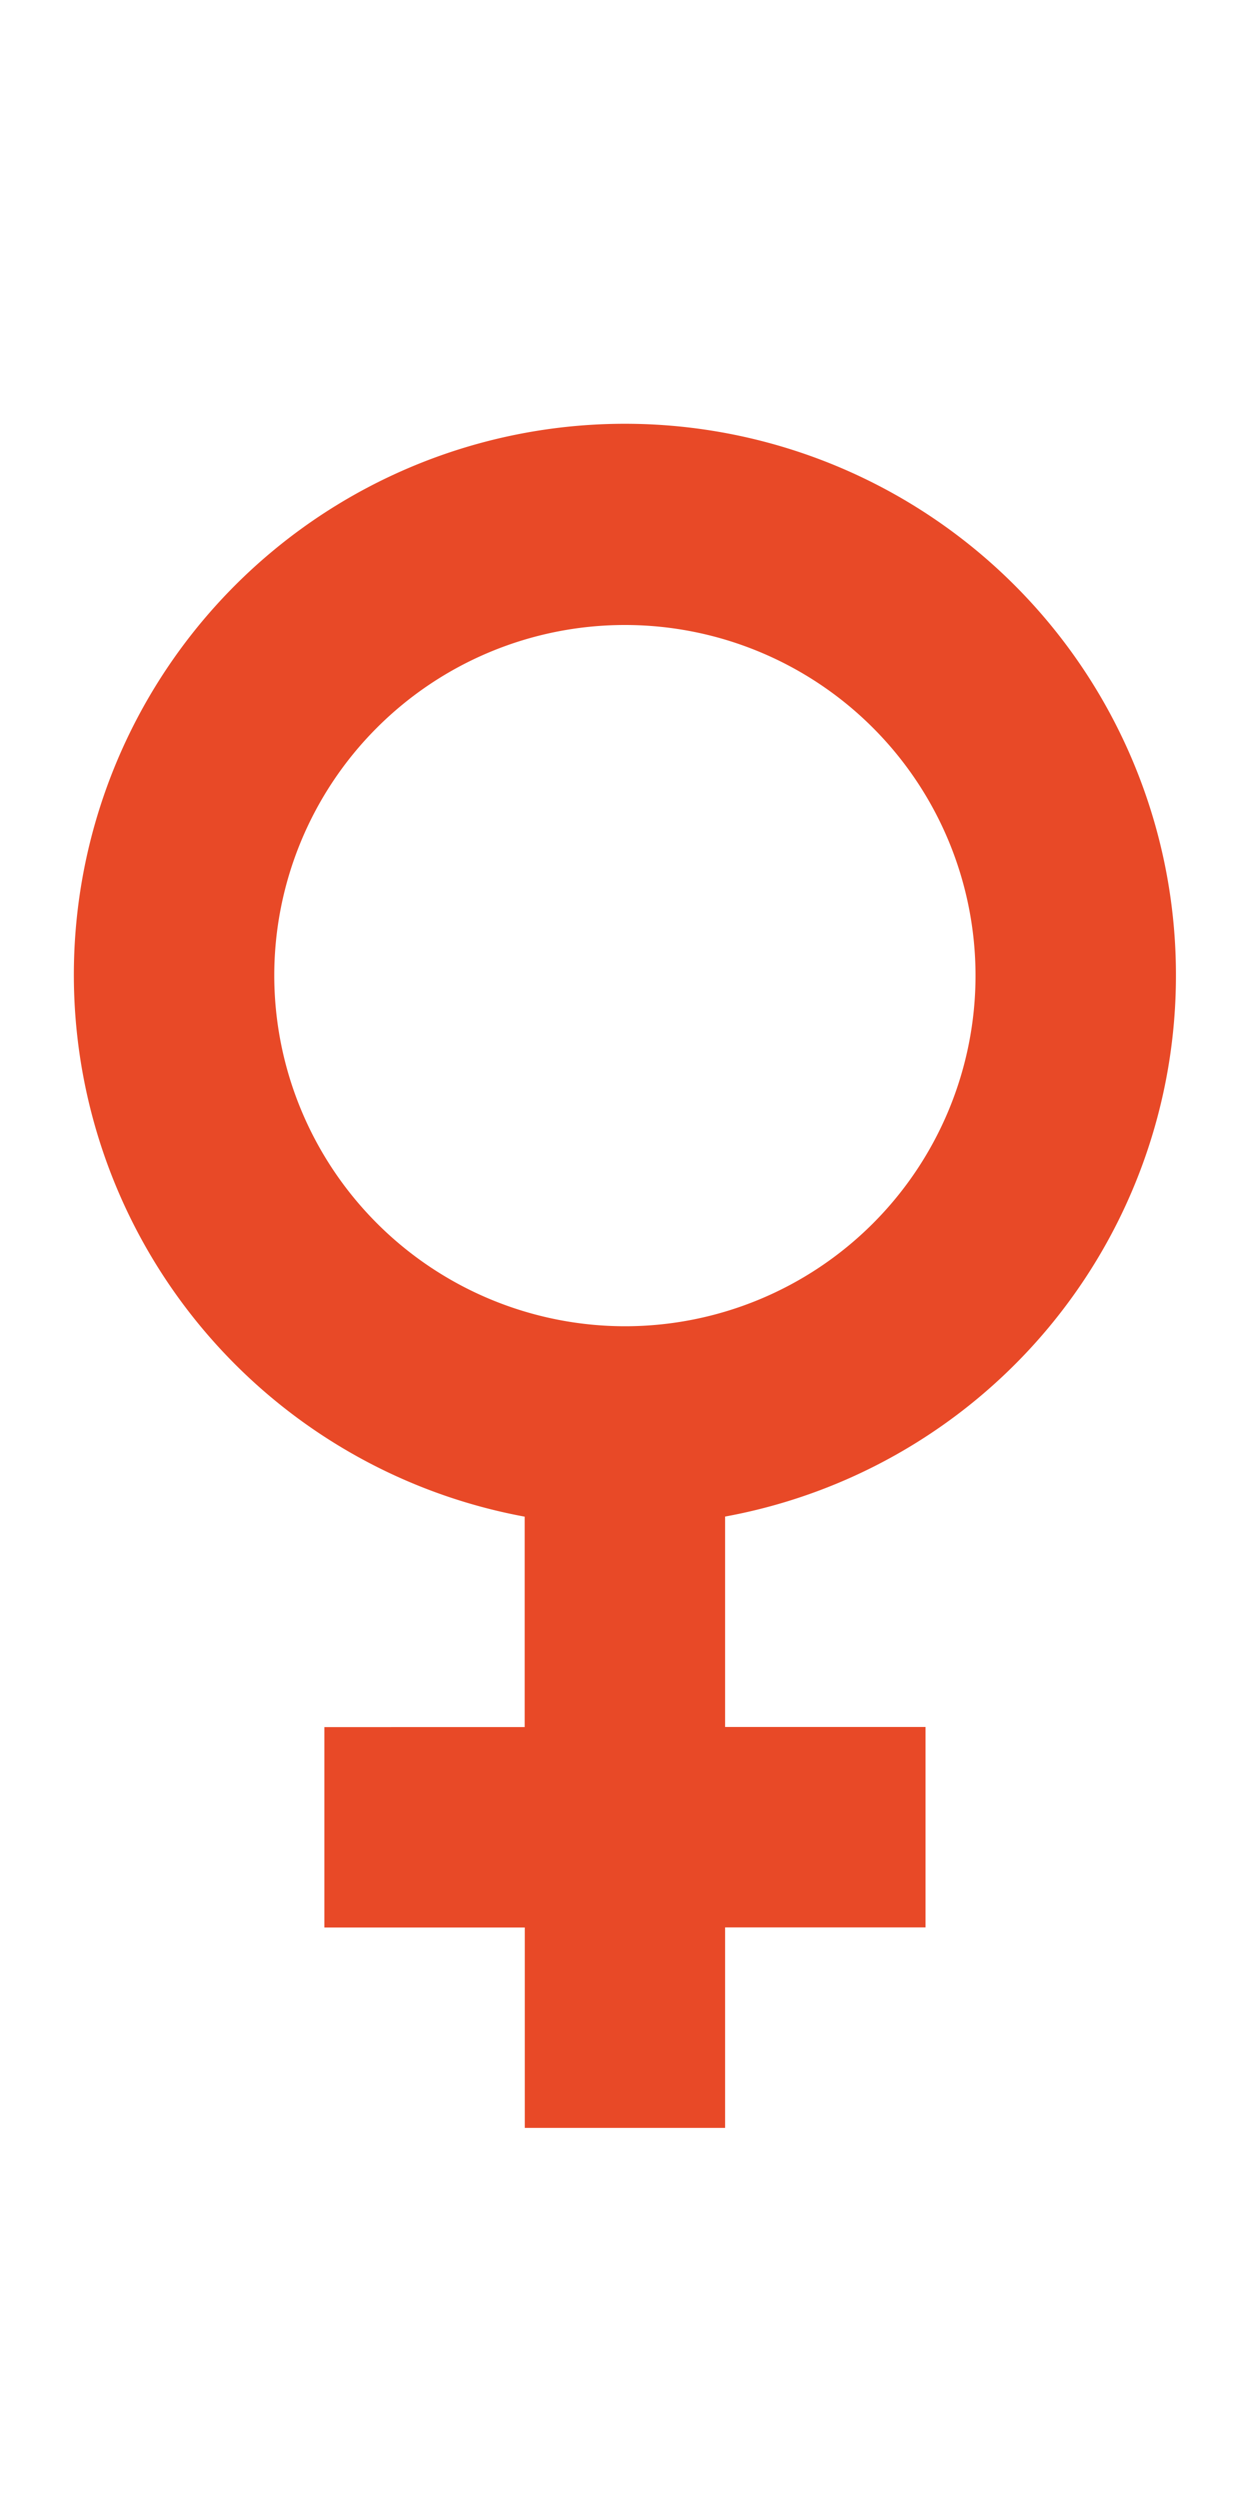 <svg xmlns="http://www.w3.org/2000/svg" xmlns:xlink="http://www.w3.org/1999/xlink" width="12" height="24" viewBox="0 0 12 24">
  <defs>
    <clipPath id="clip-path">
      <rect id="Rectangle_1490" data-name="Rectangle 1490" width="12" height="24" transform="translate(0.017 0.032)" fill="#fff"/>
    </clipPath>
  </defs>
  <g id="Groupe_de_masques_21" data-name="Groupe de masques 21" transform="translate(-0.017 -0.032)" clip-path="url(#clip-path)">
    <g id="female_black_24dp" transform="translate(0 4.108)">
      <rect id="Rectangle_1499" data-name="Rectangle 1499" width="12" height="12" transform="translate(0.017 1.925)" fill="none"/>
      <path id="Tracé_367" data-name="Tracé 367" d="M13.288,6.957a5.29,5.29,0,1,0-6.252,5.194v2.02H5.113v1.924H7.037v1.924H8.96V16.094h1.924V14.17H8.96v-2.02A5.279,5.279,0,0,0,13.288,6.957Zm-8.656,0A3.366,3.366,0,1,1,8,10.323,3.37,3.37,0,0,1,4.632,6.957Z" transform="translate(-1.982 -1.667)" fill="#e84927"/>
    </g>
  </g>
</svg>
